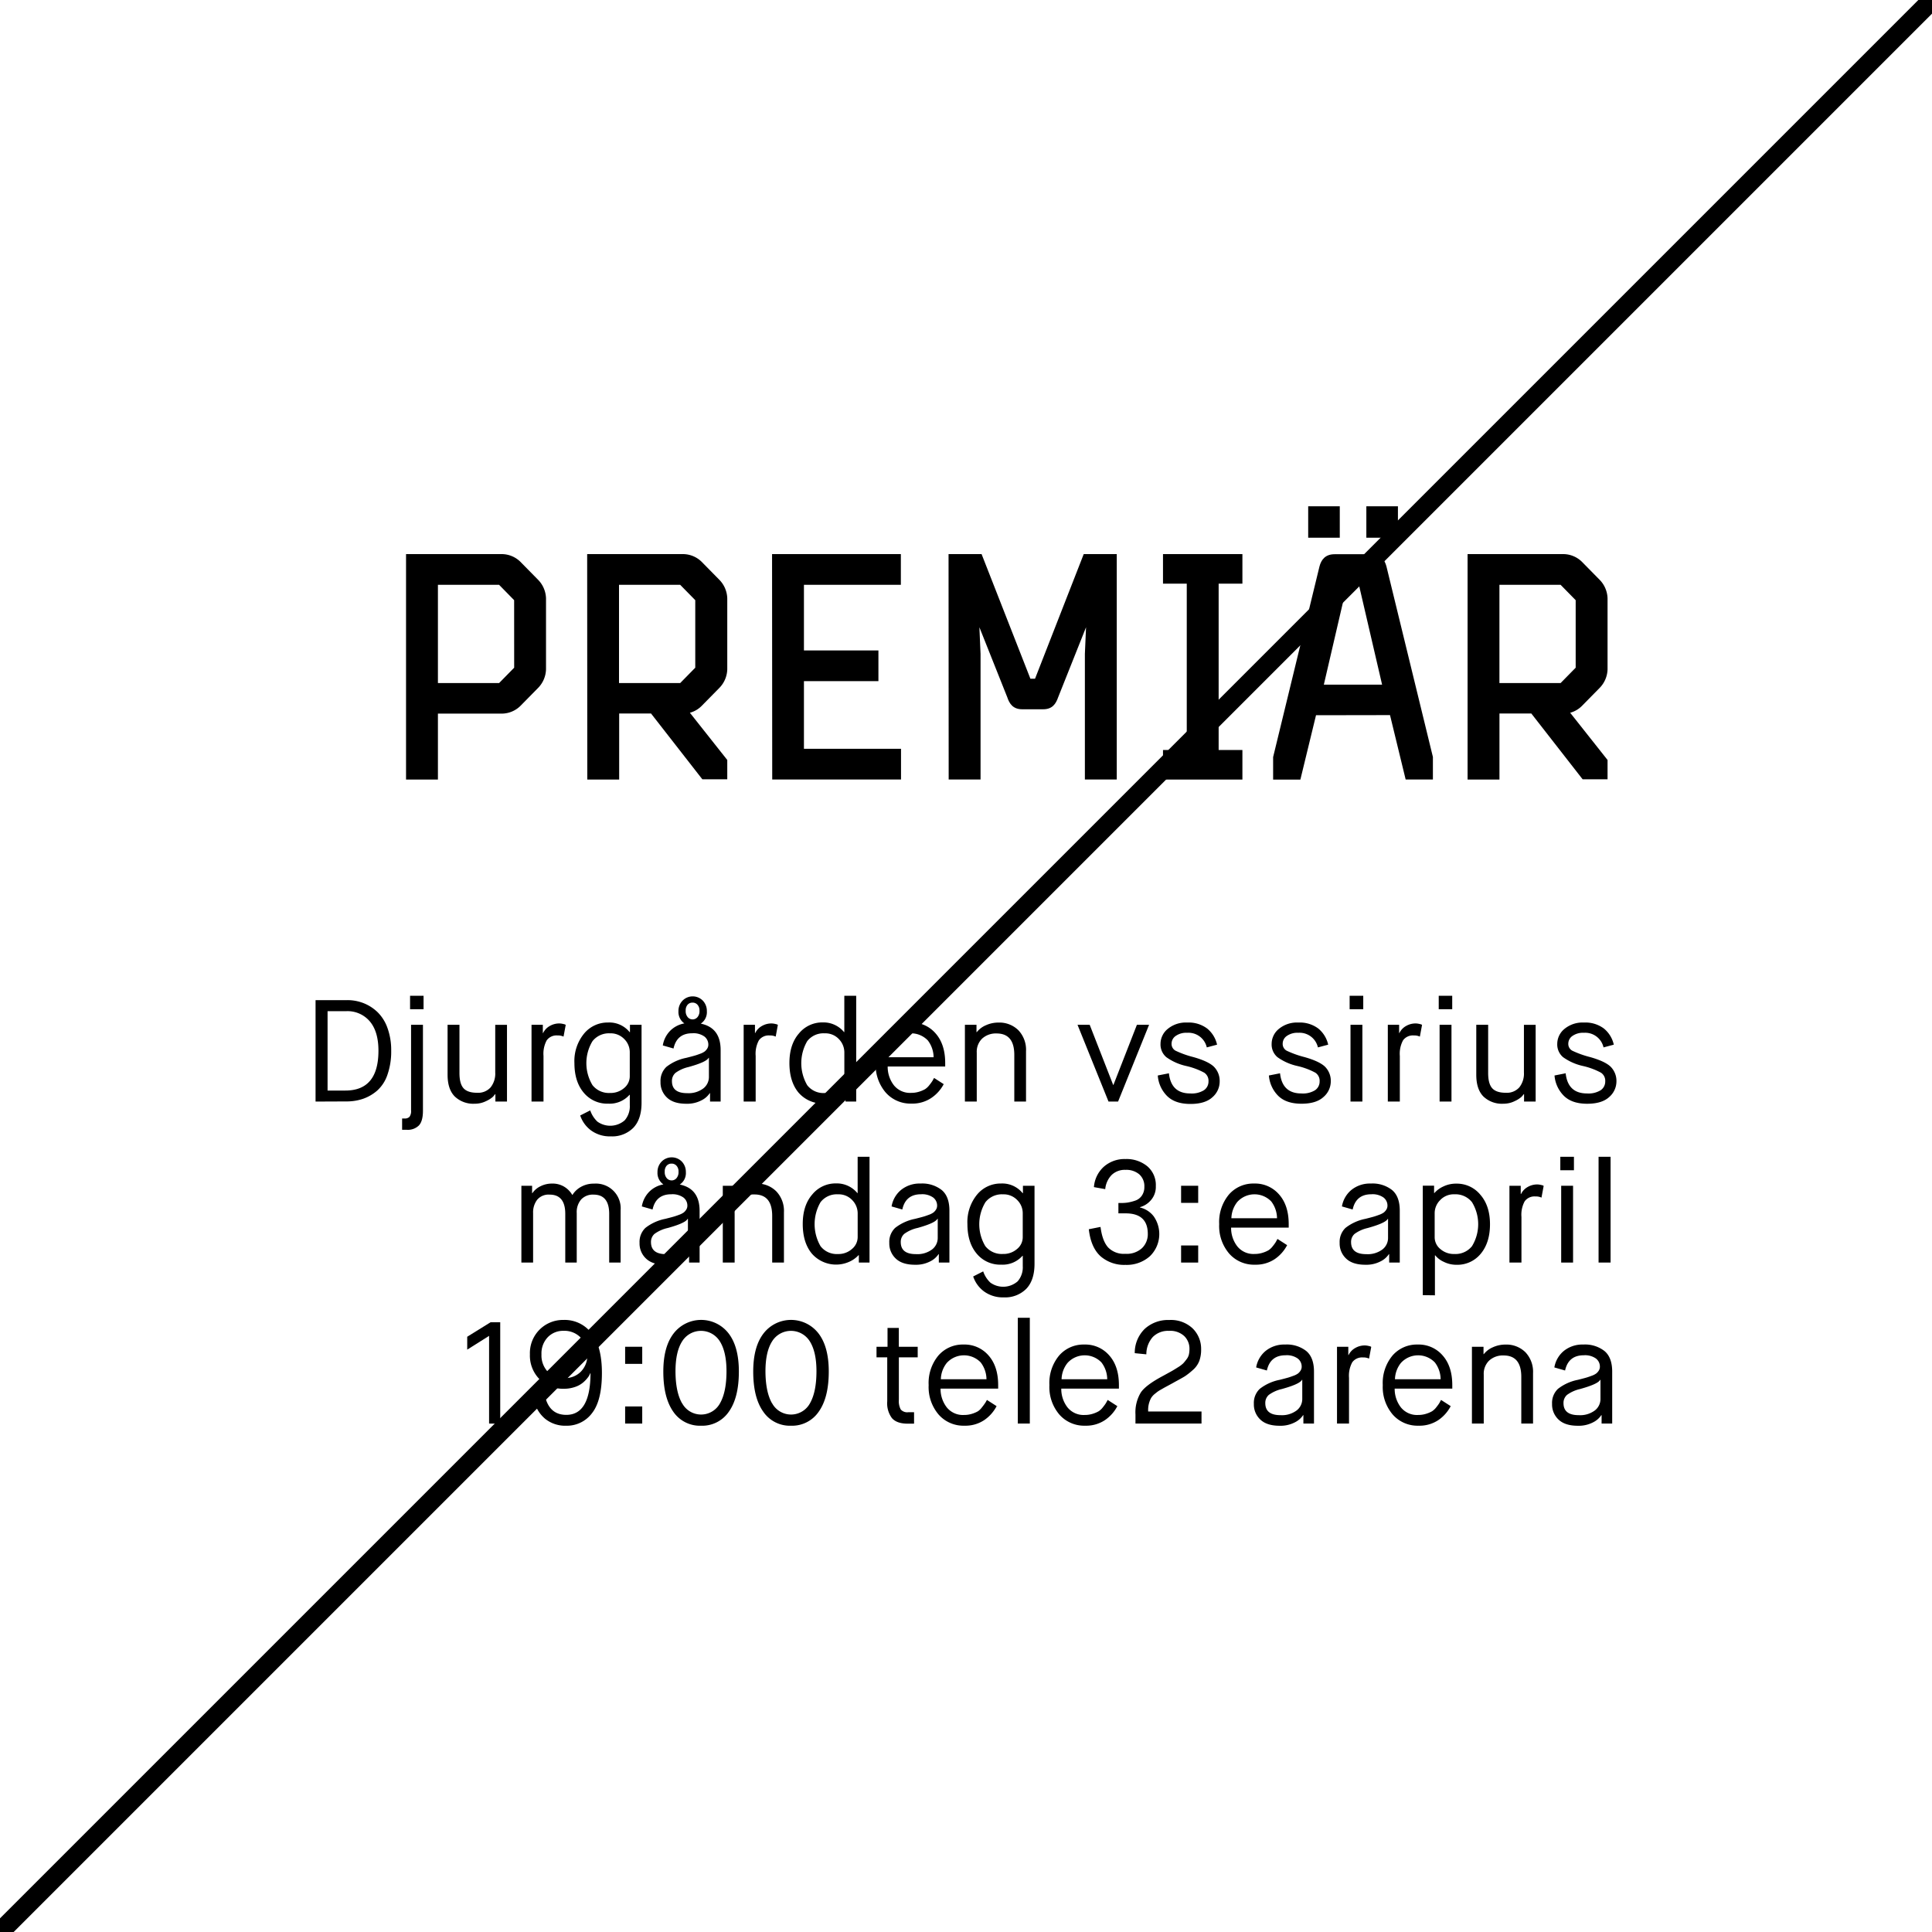 <svg xmlns="http://www.w3.org/2000/svg" viewBox="0 0 600 600"><defs><style>.cls-1{fill:#fff;}.cls-2{fill:none;stroke:#000;stroke-miterlimit:10;stroke-width:6px;}</style></defs><title>do&amp;apos;s_don&amp;apos;ts_typografi_outline</title><g id="Layer_1" data-name="Layer 1"><rect class="cls-1" width="600" height="600"/><path d="M126.1,172.08h29.61a8.31,8.31,0,0,1,5.85,2.34l5.58,5.67a8.58,8.58,0,0,1,2.43,5.76v22a8.58,8.58,0,0,1-2.43,5.76l-5.58,5.67a8.31,8.31,0,0,1-5.85,2.34H136V242.1h-9.9Zm33.57,14.31L155,181.62H136v30.51h19l4.68-4.77Z"/><path d="M182.35,172.08H212a8.31,8.31,0,0,1,5.85,2.34l5.58,5.67a8.59,8.59,0,0,1,2.43,5.76v22a8.59,8.59,0,0,1-2.43,5.76l-5.58,5.67a8.06,8.06,0,0,1-3.6,2.07l11.61,14.67v6h-7.74l-15.93-20.43h-9.9V242.1h-9.9Zm33.57,14.31-4.68-4.77h-19v30.51h19l4.68-4.77Z"/><path d="M239.77,172.08h40v9.54H249.67V202H272.8v9.54H249.67v21h30.15v9.54h-40Z"/><path d="M294.58,172.08h10.26L320,210.78h1.44l15.12-38.7h10.26v70h-9.9v-39l.36-8.28-8.64,21.69c-.72,2.07-1.8,3.78-4.68,3.78h-6.48c-2.88,0-4-1.71-4.68-3.78l-8.64-21.69.36,8.28v39h-9.9Z"/><path d="M361.18,172.08h24.66v9.18h-7.38v51.66h7.38v9.18H361.18v-9.18h7.38V181.26h-7.38Z"/><path d="M408.7,222.12l-4.86,20h-8.46v-7l14.4-59.22c.54-2.07,1.8-3.78,4.68-3.78h11.43c2.88,0,4.14,1.71,4.68,3.78L445,235.08v7h-8.46l-4.86-20Zm-2.43-64.89h9.81V167h-9.81Zm12.06,24.39-7.2,31h18.09l-7.2-31Zm6-24.39h9.81V167h-9.81Z"/><path d="M455.77,172.08h29.61a8.31,8.31,0,0,1,5.85,2.34l5.58,5.67a8.58,8.58,0,0,1,2.43,5.76v22a8.58,8.58,0,0,1-2.43,5.76l-5.58,5.67a8.06,8.06,0,0,1-3.6,2.07l11.61,14.67v6h-7.74l-15.93-20.43h-9.9V242.1h-9.9Zm33.57,14.31-4.68-4.77h-19v30.51h19l4.68-4.77Z"/><path d="M98,342.1V310.6h9.86a13.67,13.67,0,0,1,5.08.95,13.34,13.34,0,0,1,4.32,2.79,12.89,12.89,0,0,1,3.08,4.93,20.12,20.12,0,0,1,1.15,7,21.86,21.86,0,0,1-1.17,7.51,11.55,11.55,0,0,1-3.2,4.93,13.41,13.41,0,0,1-4.39,2.54,15.8,15.8,0,0,1-5.15.81Zm3.73-3.42h5.54q10.26,0,10.26-12.37,0-5.94-2.68-9.11a9.06,9.06,0,0,0-7.31-3.17h-5.81Z"/><path d="M124.88,350.87v-3.51h.76a2,2,0,0,0,1.53-.52,3,3,0,0,0,.49-2V318.25h3.69v26.68q0,3.24-1.26,4.59a4.87,4.87,0,0,1-3.74,1.35Zm2.47-37.44v-4.18h4.19v4.18Z"/><path d="M139,333.77V318.25h3.69v15q0,3.33,1.28,4.73t4.25,1.39a5.18,5.18,0,0,0,4.14-1.67,6.86,6.86,0,0,0,1.44-4.63v-14.8h3.65V342.1h-3.6V339.8h-.09a9.6,9.6,0,0,1-.67.81,8.2,8.2,0,0,1-2.09,1.33,7.8,7.8,0,0,1-3.58.83,8.31,8.31,0,0,1-6.19-2.25Q139,338.27,139,333.77Z"/><path d="M165.07,342.1V318.25h3.51v2.56h.09a5,5,0,0,1,2.12-2.21,5.83,5.83,0,0,1,2.83-.76,5,5,0,0,1,1.06.11q.52.11.79.2l.22.14-.68,3.64a4.08,4.08,0,0,0-1.89-.36,3.75,3.75,0,0,0-3.33,1.51,8.75,8.75,0,0,0-1,4.84V342.1Z"/><path d="M180.19,346.42l3.11-1.58a8.58,8.58,0,0,0,2.23,3.49,6.84,6.84,0,0,0,8.48-.41,6.63,6.63,0,0,0,1.58-4.7V340h-.09a8.22,8.22,0,0,1-6.62,2.75,9.45,9.45,0,0,1-7.61-3.42q-2.88-3.42-2.88-9.18a13.46,13.46,0,0,1,3-9.16,9.47,9.47,0,0,1,7.45-3.44,8.11,8.11,0,0,1,6.71,3h.09v-2.29h3.6v24.21q0,5.08-2.54,7.76a9.25,9.25,0,0,1-7,2.68,9.92,9.92,0,0,1-6.05-1.78A9.48,9.48,0,0,1,180.19,346.42Zm15.39-12.15v-7.56a5.72,5.72,0,0,0-1.69-4,5.85,5.85,0,0,0-4.48-1.8,6.48,6.48,0,0,0-5.42,2.45A13.22,13.22,0,0,0,184,337a6.49,6.49,0,0,0,5.44,2.43,6.41,6.41,0,0,0,4.41-1.55A4.71,4.71,0,0,0,195.58,334.27Z"/><path d="M220.51,342.1v-2.61h-.09a6.55,6.55,0,0,1-2.57,2.23,9.57,9.57,0,0,1-4.72,1.06q-4,0-6-1.93a6.4,6.4,0,0,1-2-4.86,6,6,0,0,1,1.82-4.66,14.62,14.62,0,0,1,6.19-2.81q1.62-.41,2.41-.63t1.82-.61a5.55,5.55,0,0,0,1.48-.74,3.55,3.55,0,0,0,.79-.9,2.25,2.25,0,0,0,.34-1.21,3.15,3.15,0,0,0-1.24-2.54,5.85,5.85,0,0,0-3.76-1q-4.77,0-5.81,4.73l-3.33-.95a8.37,8.37,0,0,1,2.2-4.46,8.22,8.22,0,0,1,4.5-2.38,4.32,4.32,0,0,1-1.84-3.82,4.58,4.58,0,0,1,1.26-3.24,4.4,4.4,0,0,1,6.32,0,4.61,4.61,0,0,1,1.24,3.26,4.26,4.26,0,0,1-1.89,3.87q6.16,1.26,6.17,8.19V342.1Zm-6.57-10.75a11,11,0,0,0-4.16,1.84,3.29,3.29,0,0,0-1.1,2.57q0,3.74,4.73,3.73a7.6,7.6,0,0,0,5-1.46,4.49,4.49,0,0,0,1.75-3.58v-5.94h-.09Q219.43,329.81,213.94,331.34Zm1.13-14.76a2,2,0,0,0,1.53-.7,2.82,2.82,0,0,0,.63-2,2.58,2.58,0,0,0-.63-1.87,2,2,0,0,0-1.53-.65,2,2,0,0,0-1.51.63,2.63,2.63,0,0,0-.61,1.89,2.81,2.81,0,0,0,.63,2A1.94,1.94,0,0,0,215.06,316.58Z"/><path d="M230.95,342.1V318.25h3.51v2.56h.09a5,5,0,0,1,2.12-2.21,5.84,5.84,0,0,1,2.83-.76,5,5,0,0,1,1.06.11c.34.08.61.14.79.2l.22.14-.67,3.64a4.09,4.09,0,0,0-1.89-.36,3.75,3.75,0,0,0-3.33,1.51,8.74,8.74,0,0,0-1,4.84V342.1Z"/><path d="M262.58,342.1V339.8h-.09a8.69,8.69,0,0,1-2.77,2,10,10,0,0,1-11.75-2.5q-2.81-3.42-2.81-9.18t2.95-9.16a9.34,9.34,0,0,1,7.4-3.44,8.26,8.26,0,0,1,6.61,3h.09V309.25h3.69V342.1Zm-.36-7.92V326.8a5.9,5.9,0,0,0-1.67-4.07,5.74,5.74,0,0,0-4.46-1.82,6.36,6.36,0,0,0-5.4,2.43,13.6,13.6,0,0,0,0,13.68,6.36,6.36,0,0,0,5.4,2.43,6.29,6.29,0,0,0,4.37-1.58A4.82,4.82,0,0,0,262.22,334.18Z"/><path d="M290.08,334.76l3,1.93A11.85,11.85,0,0,1,289.2,341a10.52,10.52,0,0,1-6.14,1.73,10.24,10.24,0,0,1-8-3.44,13.15,13.15,0,0,1-3.11-9.16,13.34,13.34,0,0,1,3-9.16,10,10,0,0,1,7.85-3.44,9.82,9.82,0,0,1,7.74,3.38q3,3.38,3,9.23v1.08H275.68a9.33,9.33,0,0,0,1.91,5.8,6.42,6.42,0,0,0,5.38,2.38,8.07,8.07,0,0,0,2.52-.38,8.89,8.89,0,0,0,1.8-.77,5.33,5.33,0,0,0,1.33-1.26,13.84,13.84,0,0,0,.85-1.15Q289.63,335.62,290.08,334.76Zm-14.31-6.43h14.17a8.72,8.72,0,0,0-1.8-5.22,7.21,7.21,0,0,0-10.53.16A8.43,8.43,0,0,0,275.77,328.33Z"/><path d="M299.66,342.1V318.25h3.6v2.29h.09a7.16,7.16,0,0,1,2.83-2.14,9.31,9.31,0,0,1,3.87-.83,8.38,8.38,0,0,1,6.23,2.39,8.8,8.8,0,0,1,2.36,6.48V342.1H315V327.61q0-6.66-5.49-6.66a6.3,6.3,0,0,0-4.48,1.58,5.68,5.68,0,0,0-1.69,4.37V342.1Z"/><path d="M344.26,342.1l-9.63-23.85h3.78l7.29,18.67h.09l7.29-18.67h3.78l-9.63,23.85Z"/><path d="M359.56,334l3.46-.68q.68,6.26,6.62,6.26a7.19,7.19,0,0,0,4.25-1,3.24,3.24,0,0,0,1.42-2.75,3,3,0,0,0-1.33-2.7,22,22,0,0,0-5.56-2.07,16.84,16.84,0,0,1-6.21-2.75,5.15,5.15,0,0,1-1.8-4.14,6,6,0,0,1,2.21-4.61,8.83,8.83,0,0,1,6.08-2,9.55,9.55,0,0,1,6.21,1.87,9,9,0,0,1,3.06,5l-3.19.85a5.84,5.84,0,0,0-6.08-4.54,5.71,5.71,0,0,0-3.6,1,2.91,2.91,0,0,0-1.26,2.34,2.39,2.39,0,0,0,1.21,2.21,29.9,29.9,0,0,0,5.58,2q4.63,1.31,6.37,3a6.23,6.23,0,0,1,1.78,4.57,6.43,6.43,0,0,1-2.27,4.91q-2.27,2.07-6.82,2.07-4.73,0-7.22-2.45A10,10,0,0,1,359.56,334Z"/><path d="M394.07,334l3.46-.68q.68,6.26,6.62,6.26a7.19,7.19,0,0,0,4.25-1,3.24,3.24,0,0,0,1.42-2.75,3,3,0,0,0-1.33-2.7,22,22,0,0,0-5.56-2.07,16.84,16.84,0,0,1-6.21-2.75,5.15,5.15,0,0,1-1.8-4.14,6,6,0,0,1,2.21-4.61,8.83,8.83,0,0,1,6.08-2,9.55,9.55,0,0,1,6.21,1.87,9,9,0,0,1,3.06,5l-3.19.85a5.84,5.84,0,0,0-6.08-4.54,5.71,5.71,0,0,0-3.6,1,2.91,2.91,0,0,0-1.26,2.34,2.39,2.39,0,0,0,1.21,2.21,29.9,29.9,0,0,0,5.58,2q4.63,1.31,6.37,3a6.23,6.23,0,0,1,1.78,4.57A6.43,6.43,0,0,1,411,340.7q-2.27,2.07-6.82,2.07-4.73,0-7.22-2.45A10,10,0,0,1,394.07,334Z"/><path d="M419.14,313.43v-4.18h4.23v4.18Zm.27,28.66V318.25h3.69V342.1Z"/><path d="M431,342.1V318.25h3.51v2.56h.09a5,5,0,0,1,2.12-2.21,5.83,5.83,0,0,1,2.83-.76,5,5,0,0,1,1.06.11q.52.11.79.2l.23.14-.68,3.64a4.08,4.08,0,0,0-1.89-.36,3.75,3.75,0,0,0-3.33,1.51,8.74,8.74,0,0,0-1,4.84V342.1Z"/><path d="M446.81,313.43v-4.18H451v4.18Zm.27,28.66V318.25h3.69V342.1Z"/><path d="M458.47,333.77V318.25h3.69v15q0,3.33,1.28,4.73t4.25,1.39a5.17,5.17,0,0,0,4.14-1.67,6.86,6.86,0,0,0,1.44-4.63v-14.8h3.64V342.1h-3.6V339.8h-.09a9.5,9.5,0,0,1-.68.81,8.18,8.18,0,0,1-2.09,1.33,7.81,7.81,0,0,1-3.58.83,8.31,8.31,0,0,1-6.19-2.25Q458.47,338.27,458.47,333.77Z"/><path d="M482.77,334l3.46-.68q.68,6.26,6.62,6.26a7.19,7.19,0,0,0,4.25-1,3.24,3.24,0,0,0,1.42-2.75,3,3,0,0,0-1.33-2.7,22,22,0,0,0-5.56-2.07,16.84,16.84,0,0,1-6.21-2.75,5.15,5.15,0,0,1-1.8-4.14,6,6,0,0,1,2.21-4.61,8.83,8.83,0,0,1,6.08-2,9.55,9.55,0,0,1,6.21,1.87,9,9,0,0,1,3.06,5l-3.19.85a5.84,5.84,0,0,0-6.08-4.54,5.71,5.71,0,0,0-3.6,1,2.91,2.91,0,0,0-1.26,2.34,2.39,2.39,0,0,0,1.21,2.21,29.9,29.9,0,0,0,5.58,2q4.63,1.31,6.37,3A6.23,6.23,0,0,1,502,335.8a6.43,6.43,0,0,1-2.27,4.91q-2.27,2.07-6.82,2.07-4.73,0-7.22-2.45A10,10,0,0,1,482.77,334Z"/><path d="M161.92,392.1V368.25h3.33v2.29h.09a6.26,6.26,0,0,1,2.52-2.14,7.84,7.84,0,0,1,3.55-.83,7,7,0,0,1,3.85,1,7.22,7.22,0,0,1,2.45,2.5h.09a7.14,7.14,0,0,1,2.63-2.48,8,8,0,0,1,4.07-1,7.69,7.69,0,0,1,8.24,8.28V392.1h-3.55V377q0-6-4.86-6a4.94,4.94,0,0,0-3.85,1.51,6,6,0,0,0-1.37,4.21V392.1h-3.56V377q0-6-4.86-6a4.62,4.62,0,0,0-3.87,1.6,6.45,6.45,0,0,0-1.26,4.12V392.1Z"/><path d="M214,392.1v-2.61h-.09a6.55,6.55,0,0,1-2.57,2.23,9.57,9.57,0,0,1-4.72,1.06q-4,0-6-1.93a6.4,6.4,0,0,1-2-4.86,6,6,0,0,1,1.82-4.66,14.62,14.62,0,0,1,6.19-2.81q1.62-.41,2.41-.63t1.82-.61a5.56,5.56,0,0,0,1.48-.74,3.55,3.55,0,0,0,.79-.9,2.25,2.25,0,0,0,.34-1.21,3.15,3.15,0,0,0-1.24-2.54,5.85,5.85,0,0,0-3.76-1q-4.77,0-5.81,4.73l-3.33-.95a8.38,8.38,0,0,1,2.2-4.46,8.22,8.22,0,0,1,4.5-2.38,4.32,4.32,0,0,1-1.84-3.83,4.58,4.58,0,0,1,1.26-3.24,4.4,4.4,0,0,1,6.32,0A4.61,4.61,0,0,1,213,364a4.26,4.26,0,0,1-1.89,3.87q6.16,1.26,6.16,8.19V392.1Zm-6.57-10.75a11,11,0,0,0-4.16,1.84,3.29,3.29,0,0,0-1.1,2.57q0,3.74,4.72,3.73a7.6,7.6,0,0,0,5-1.46,4.49,4.49,0,0,0,1.75-3.58v-5.94h-.09Q212.95,379.81,207.46,381.34Zm1.13-14.76a2,2,0,0,0,1.53-.7,2.82,2.82,0,0,0,.63-2,2.58,2.58,0,0,0-.63-1.87,2,2,0,0,0-1.53-.65,2,2,0,0,0-1.51.63,2.62,2.62,0,0,0-.61,1.89,2.82,2.82,0,0,0,.63,2A1.94,1.94,0,0,0,208.59,366.58Z"/><path d="M224.47,392.1V368.25h3.6v2.29h.09A7.15,7.15,0,0,1,231,368.4a9.31,9.31,0,0,1,3.87-.83A8.38,8.38,0,0,1,241.1,370a8.81,8.81,0,0,1,2.36,6.48V392.1h-3.65V377.61q0-6.66-5.49-6.66a6.3,6.3,0,0,0-4.48,1.58,5.68,5.68,0,0,0-1.69,4.37V392.1Z"/><path d="M266.72,392.1V389.8h-.09a8.69,8.69,0,0,1-2.77,2,10,10,0,0,1-11.75-2.5q-2.81-3.42-2.81-9.18t2.95-9.16a9.34,9.34,0,0,1,7.4-3.44,8.26,8.26,0,0,1,6.61,3h.09V359.25h3.69V392.1Zm-.36-7.92V376.8a5.89,5.89,0,0,0-1.67-4.07,5.74,5.74,0,0,0-4.46-1.82,6.36,6.36,0,0,0-5.4,2.43,13.6,13.6,0,0,0,0,13.68,6.36,6.36,0,0,0,5.4,2.43,6.29,6.29,0,0,0,4.37-1.58A4.81,4.81,0,0,0,266.36,384.18Z"/><path d="M291.56,392.1v-2.61h-.09a6.54,6.54,0,0,1-2.56,2.23,9.58,9.58,0,0,1-4.73,1.06q-4,0-6-1.93a6.4,6.4,0,0,1-2-4.86,6,6,0,0,1,1.82-4.66,14.62,14.62,0,0,1,6.19-2.81q1.62-.41,2.41-.63t1.82-.61a5.55,5.55,0,0,0,1.48-.74,3.55,3.55,0,0,0,.79-.9,2.25,2.25,0,0,0,.34-1.21,3.15,3.15,0,0,0-1.24-2.54,5.85,5.85,0,0,0-3.76-1q-4.77,0-5.81,4.73l-3.33-.95a8.45,8.45,0,0,1,2.92-5.11,9.15,9.15,0,0,1,6.08-2,9.79,9.79,0,0,1,6.55,2q2.41,2,2.41,6.41V392.1ZM285,381.34a11,11,0,0,0-4.16,1.84,3.29,3.29,0,0,0-1.1,2.57q0,3.74,4.73,3.73a7.6,7.6,0,0,0,5-1.46,4.49,4.49,0,0,0,1.75-3.58v-5.94h-.09Q290.48,379.81,285,381.34Z"/><path d="M302.23,396.42l3.11-1.58a8.59,8.59,0,0,0,2.23,3.49,6.83,6.83,0,0,0,8.48-.41,6.63,6.63,0,0,0,1.58-4.7V390h-.09a8.22,8.22,0,0,1-6.61,2.75,9.45,9.45,0,0,1-7.61-3.42q-2.88-3.42-2.88-9.18a13.46,13.46,0,0,1,3-9.16,9.47,9.47,0,0,1,7.45-3.44,8.11,8.11,0,0,1,6.7,3h.09v-2.29h3.6v24.21q0,5.08-2.54,7.76a9.25,9.25,0,0,1-7,2.68,9.92,9.92,0,0,1-6.05-1.78A9.47,9.47,0,0,1,302.23,396.42Zm15.39-12.15v-7.56a5.72,5.72,0,0,0-1.69-4,5.85,5.85,0,0,0-4.48-1.8,6.48,6.48,0,0,0-5.42,2.45A13.22,13.22,0,0,0,306,387a6.48,6.48,0,0,0,5.45,2.43,6.41,6.41,0,0,0,4.41-1.55A4.71,4.71,0,0,0,317.62,384.27Z"/><path d="M338.14,381.75l3.64-.72q.54,4.32,2.34,6.35a6.79,6.79,0,0,0,5.36,2,7,7,0,0,0,5.2-1.78,6,6,0,0,0,1.78-4.39q0-6.39-6.88-6.39h-2.25V373.6h.95a12.77,12.77,0,0,0,1.89-.13,15.22,15.22,0,0,0,2.25-.56,4.12,4.12,0,0,0,2.16-1.55,4.65,4.65,0,0,0,.81-2.79,4.9,4.9,0,0,0-1.58-3.87,6.22,6.22,0,0,0-4.27-1.39,5.86,5.86,0,0,0-4.3,1.58,7.25,7.25,0,0,0-2,4.41l-3.51-.63a9.44,9.44,0,0,1,3.08-6.34,9.74,9.74,0,0,1,6.73-2.38,10.14,10.14,0,0,1,6.75,2.23,7.64,7.64,0,0,1,2.66,6.19,6.27,6.27,0,0,1-1.51,4.34,6.88,6.88,0,0,1-3.4,2.18V375a7.53,7.53,0,0,1,4.25,2.74,9.59,9.59,0,0,1-1.19,12.4,10.82,10.82,0,0,1-7.6,2.68,11.16,11.16,0,0,1-7.74-2.7Q338.77,387.37,338.14,381.75Z"/><path d="M366.8,373.56v-5.31h5.31v5.31Zm0,18.54v-5.31h5.31v5.31Z"/><path d="M396.73,384.76l3,1.93a11.85,11.85,0,0,1-3.85,4.34,10.52,10.52,0,0,1-6.14,1.73,10.24,10.24,0,0,1-8-3.44,13.15,13.15,0,0,1-3.11-9.16,13.34,13.34,0,0,1,3-9.16,10,10,0,0,1,7.85-3.44,9.82,9.82,0,0,1,7.74,3.38q3,3.38,3,9.23v1.08H382.33a9.33,9.33,0,0,0,1.91,5.8,6.42,6.42,0,0,0,5.38,2.38,8.07,8.07,0,0,0,2.52-.38,8.89,8.89,0,0,0,1.8-.77,5.33,5.33,0,0,0,1.33-1.26,13.84,13.84,0,0,0,.85-1.15Q396.28,385.62,396.73,384.76Zm-14.31-6.43h14.17a8.72,8.72,0,0,0-1.8-5.22,7.21,7.21,0,0,0-10.53.16A8.43,8.43,0,0,0,382.42,378.33Z"/><path d="M431.42,392.1v-2.61h-.09a6.54,6.54,0,0,1-2.56,2.23,9.58,9.58,0,0,1-4.73,1.06q-4,0-6-1.93a6.4,6.4,0,0,1-2-4.86,6,6,0,0,1,1.82-4.66,14.62,14.62,0,0,1,6.19-2.81q1.62-.41,2.41-.63t1.82-.61a5.55,5.55,0,0,0,1.48-.74,3.55,3.55,0,0,0,.79-.9,2.25,2.25,0,0,0,.34-1.21,3.15,3.15,0,0,0-1.24-2.54,5.85,5.85,0,0,0-3.76-1q-4.77,0-5.81,4.73l-3.33-.95a8.45,8.45,0,0,1,2.92-5.11,9.15,9.15,0,0,1,6.08-2,9.79,9.79,0,0,1,6.55,2q2.41,2,2.41,6.41V392.1Zm-6.57-10.75a11,11,0,0,0-4.16,1.84,3.29,3.29,0,0,0-1.1,2.57q0,3.74,4.73,3.73a7.6,7.6,0,0,0,5-1.46,4.49,4.49,0,0,0,1.75-3.58v-5.94H431Q430.34,379.81,424.85,381.34Z"/><path d="M441.86,402.22v-34h3.51v2.29h.09a8.17,8.17,0,0,1,2.7-2,9,9,0,0,1,4.14-.92,9.4,9.4,0,0,1,7.43,3.44q3,3.44,3,9.16t-2.88,9.18a9.36,9.36,0,0,1-7.52,3.42,8.75,8.75,0,0,1-4-.94,7.1,7.1,0,0,1-2.61-2h-.09v12.42Zm3.69-25.51v7.56a4.71,4.71,0,0,0,1.75,3.62,6.35,6.35,0,0,0,4.37,1.55,6.55,6.55,0,0,0,5.47-2.43,13.08,13.08,0,0,0,0-13.66,6.54,6.54,0,0,0-5.45-2.45,5.79,5.79,0,0,0-4.43,1.8A5.72,5.72,0,0,0,445.55,376.71Z"/><path d="M468.77,392.1V368.25h3.51v2.56h.09a5,5,0,0,1,2.12-2.21,5.83,5.83,0,0,1,2.83-.76,5,5,0,0,1,1.06.11q.52.11.79.2l.23.14-.68,3.64a4.08,4.08,0,0,0-1.89-.36,3.75,3.75,0,0,0-3.33,1.51,8.74,8.74,0,0,0-1,4.84V392.1Z"/><path d="M484.57,363.43v-4.18h4.23v4.18Zm.27,28.67V368.25h3.69V392.1Z"/><path d="M496.45,392.1V359.25h3.73V392.1Z"/><path d="M151.89,442.1V414.87l-6.79,4.27v-4l7.25-4.5h3v31.5Z"/><path d="M165.84,434.85l3.46-1.08q1.39,5.63,6.57,5.63,7.47,0,7.52-12.92h-.09a4.93,4.93,0,0,1-.68,1.24,10,10,0,0,1-1.44,1.55,7.7,7.7,0,0,1-2.54,1.44,10.36,10.36,0,0,1-3.58.58,10.25,10.25,0,0,1-7.49-2.95,10.41,10.41,0,0,1-3-7.76A10.27,10.27,0,0,1,175,409.92a10.47,10.47,0,0,1,8.71,4.12q3.22,4.12,3.22,12.35,0,8.55-3.06,12.46a9.73,9.73,0,0,1-8.05,3.92,9.89,9.89,0,0,1-6.53-2.16A10.33,10.33,0,0,1,165.84,434.85Zm9.45-6.88a6.78,6.78,0,0,0,5.11-2,7.13,7.13,0,0,0,2-5.17,7.41,7.41,0,0,0-2-5.33A7,7,0,0,0,175,413.3a6.57,6.57,0,0,0-4.9,2,7.27,7.27,0,0,0-1.94,5.31,7.4,7.4,0,0,0,1.94,5.38A6.86,6.86,0,0,0,175.29,428Z"/><path d="M194.14,423.56v-5.31h5.31v5.31Zm0,18.54v-5.31h5.31v5.31Z"/><path d="M217.72,442.77a10,10,0,0,1-8.64-4.37Q206,434,206,425.94q0-7.74,3.24-11.88a10.78,10.78,0,0,1,17,0q3.22,4.14,3.22,11.88,0,8.1-3.1,12.46A10,10,0,0,1,217.72,442.77Zm-5.89-7a6.69,6.69,0,0,0,11.79,0q2-3.53,2-9.92,0-6-2.07-9.29a6.89,6.89,0,0,0-11.7,0q-2.07,3.24-2.07,9.31Q209.8,432.29,211.83,435.82Z"/><path d="M245.67,442.77a10,10,0,0,1-8.64-4.37q-3.11-4.36-3.11-12.46,0-7.74,3.24-11.88a10.78,10.78,0,0,1,17,0q3.22,4.14,3.22,11.88,0,8.1-3.11,12.46A10,10,0,0,1,245.67,442.77Zm-5.9-7a6.69,6.69,0,0,0,11.79,0q2-3.53,2-9.92,0-6-2.07-9.29a6.89,6.89,0,0,0-11.7,0q-2.07,3.24-2.07,9.31Q237.75,432.29,239.77,435.82Z"/><path d="M275.54,435.17V421.53h-3.33v-3.28h3.42V412.4h3.51v5.85H285v3.28h-5.85v13.19a5.51,5.51,0,0,0,.58,3,2.67,2.67,0,0,0,2.34.86h1.8v3.55h-2q-3.37,0-4.88-1.73A7.73,7.73,0,0,1,275.54,435.17Z"/><path d="M306.5,434.76l3,1.93a11.85,11.85,0,0,1-3.85,4.34,10.52,10.52,0,0,1-6.14,1.73,10.24,10.24,0,0,1-8-3.44,13.15,13.15,0,0,1-3.11-9.16,13.34,13.34,0,0,1,3-9.16,10,10,0,0,1,7.85-3.44,9.82,9.82,0,0,1,7.74,3.38q3,3.38,3,9.23v1.08H292.1a9.33,9.33,0,0,0,1.91,5.8,6.42,6.42,0,0,0,5.38,2.38,8.07,8.07,0,0,0,2.52-.38,8.89,8.89,0,0,0,1.8-.77A5.33,5.33,0,0,0,305,437a13.84,13.84,0,0,0,.85-1.15Q306.05,435.62,306.5,434.76Zm-14.31-6.43h14.17a8.72,8.72,0,0,0-1.8-5.22,7.21,7.21,0,0,0-10.53.16A8.43,8.43,0,0,0,292.19,428.33Z"/><path d="M316.09,442.1V409.25h3.73V442.1Z"/><path d="M344,434.76l3,1.93a11.85,11.85,0,0,1-3.85,4.34,10.52,10.52,0,0,1-6.14,1.73,10.24,10.24,0,0,1-8-3.44,13.15,13.15,0,0,1-3.11-9.16,13.34,13.34,0,0,1,3-9.16,10,10,0,0,1,7.85-3.44,9.82,9.82,0,0,1,7.74,3.38q3,3.38,3,9.23v1.08H329.59a9.33,9.33,0,0,0,1.91,5.8,6.42,6.42,0,0,0,5.38,2.38,8.07,8.07,0,0,0,2.52-.38,8.89,8.89,0,0,0,1.8-.77,5.33,5.33,0,0,0,1.33-1.26,13.84,13.84,0,0,0,.85-1.15Q343.54,435.62,344,434.76Zm-14.31-6.43h14.17a8.72,8.72,0,0,0-1.8-5.22,7.21,7.21,0,0,0-10.53.16A8.43,8.43,0,0,0,329.68,428.33Z"/><path d="M352.63,442.1v-2.83a11.94,11.94,0,0,1,1.62-6.75q1.49-2.34,7-5.26l2.54-1.4q.65-.36,1.93-1.17a9.94,9.94,0,0,0,1.71-1.26q.43-.45,1-1.21a3.91,3.91,0,0,0,.79-1.55,8.05,8.05,0,0,0,.18-1.78,5.45,5.45,0,0,0-1.6-3.94,6.4,6.4,0,0,0-4.79-1.64,6.63,6.63,0,0,0-5,1.91,8,8,0,0,0-2,5.38l-3.6-.36a10.36,10.36,0,0,1,3.13-7.58,10.73,10.73,0,0,1,7.58-2.72,9.81,9.81,0,0,1,7.29,2.63,8.88,8.88,0,0,1,2.61,6.5,10.25,10.25,0,0,1-.58,3.62,7.23,7.23,0,0,1-2.11,2.88A20.82,20.82,0,0,1,368,427.4q-.83.52-3.08,1.73l-.63.36-1.46.79-1.33.72-1.06.61a10.31,10.31,0,0,0-1,.63l-.74.59a5.32,5.32,0,0,0-.72.67,5.43,5.43,0,0,0-.5.67,7.81,7.81,0,0,0-.9,4.18h16.56v3.74Z"/><path d="M404.78,442.1v-2.61h-.09a6.54,6.54,0,0,1-2.56,2.23,9.58,9.58,0,0,1-4.73,1.06q-4,0-6-1.93a6.4,6.4,0,0,1-2-4.86,6,6,0,0,1,1.82-4.66,14.62,14.62,0,0,1,6.19-2.81q1.62-.41,2.41-.63t1.82-.61a5.55,5.55,0,0,0,1.48-.74,3.55,3.55,0,0,0,.79-.9,2.25,2.25,0,0,0,.34-1.21,3.15,3.15,0,0,0-1.24-2.54,5.85,5.85,0,0,0-3.76-1q-4.77,0-5.81,4.73l-3.33-.95a8.45,8.45,0,0,1,2.92-5.11,9.15,9.15,0,0,1,6.08-2,9.79,9.79,0,0,1,6.55,2q2.41,2,2.41,6.41V442.1Zm-6.57-10.75a11,11,0,0,0-4.16,1.84,3.29,3.29,0,0,0-1.1,2.57q0,3.74,4.73,3.73a7.6,7.6,0,0,0,5-1.46,4.49,4.49,0,0,0,1.75-3.58v-5.94h-.09Q403.7,429.81,398.21,431.34Z"/><path d="M415.22,442.1V418.25h3.51v2.56h.09a5,5,0,0,1,2.12-2.21,5.83,5.83,0,0,1,2.83-.76,5,5,0,0,1,1.06.11q.52.11.79.2l.23.14-.68,3.64a4.08,4.08,0,0,0-1.89-.36,3.75,3.75,0,0,0-3.33,1.51,8.74,8.74,0,0,0-1,4.84V442.1Z"/><path d="M447.53,434.76l3,1.93a11.85,11.85,0,0,1-3.85,4.34,10.52,10.52,0,0,1-6.14,1.73,10.24,10.24,0,0,1-8-3.44,13.15,13.15,0,0,1-3.11-9.16,13.34,13.34,0,0,1,3-9.16,10,10,0,0,1,7.85-3.44,9.82,9.82,0,0,1,7.74,3.38q3,3.38,3,9.23v1.08H433.13a9.33,9.33,0,0,0,1.91,5.8,6.42,6.42,0,0,0,5.38,2.38,8.07,8.07,0,0,0,2.52-.38,8.89,8.89,0,0,0,1.8-.77,5.33,5.33,0,0,0,1.33-1.26,13.84,13.84,0,0,0,.85-1.15Q447.08,435.62,447.53,434.76Zm-14.31-6.43H447.4a8.72,8.72,0,0,0-1.8-5.22,7.21,7.21,0,0,0-10.53.16A8.43,8.43,0,0,0,433.22,428.33Z"/><path d="M457.12,442.1V418.25h3.6v2.29h.09a7.16,7.16,0,0,1,2.83-2.14,9.31,9.31,0,0,1,3.87-.83,8.38,8.38,0,0,1,6.23,2.39,8.8,8.8,0,0,1,2.36,6.48V442.1h-3.65V427.61q0-6.66-5.49-6.66a6.3,6.3,0,0,0-4.48,1.58,5.68,5.68,0,0,0-1.69,4.37V442.1Z"/><path d="M497.39,442.1v-2.61h-.09a6.54,6.54,0,0,1-2.56,2.23,9.58,9.58,0,0,1-4.73,1.06q-4,0-6-1.93a6.4,6.4,0,0,1-2-4.86,6,6,0,0,1,1.82-4.66,14.62,14.62,0,0,1,6.19-2.81q1.62-.41,2.41-.63t1.82-.61a5.55,5.55,0,0,0,1.48-.74,3.55,3.55,0,0,0,.79-.9,2.25,2.25,0,0,0,.34-1.21,3.15,3.15,0,0,0-1.24-2.54,5.85,5.85,0,0,0-3.76-1q-4.77,0-5.81,4.73l-3.33-.95a8.45,8.45,0,0,1,2.92-5.11,9.15,9.15,0,0,1,6.08-2,9.79,9.79,0,0,1,6.55,2q2.41,2,2.41,6.41V442.1Zm-6.57-10.75a11,11,0,0,0-4.16,1.84,3.29,3.29,0,0,0-1.1,2.57q0,3.74,4.73,3.73a7.6,7.6,0,0,0,5-1.46,4.49,4.49,0,0,0,1.75-3.58v-5.94h-.09Q496.31,429.81,490.82,431.34Z"/></g><g id="Don_t" data-name="Don&apos;t"><line class="cls-2" y1="600" x2="600"/></g></svg>